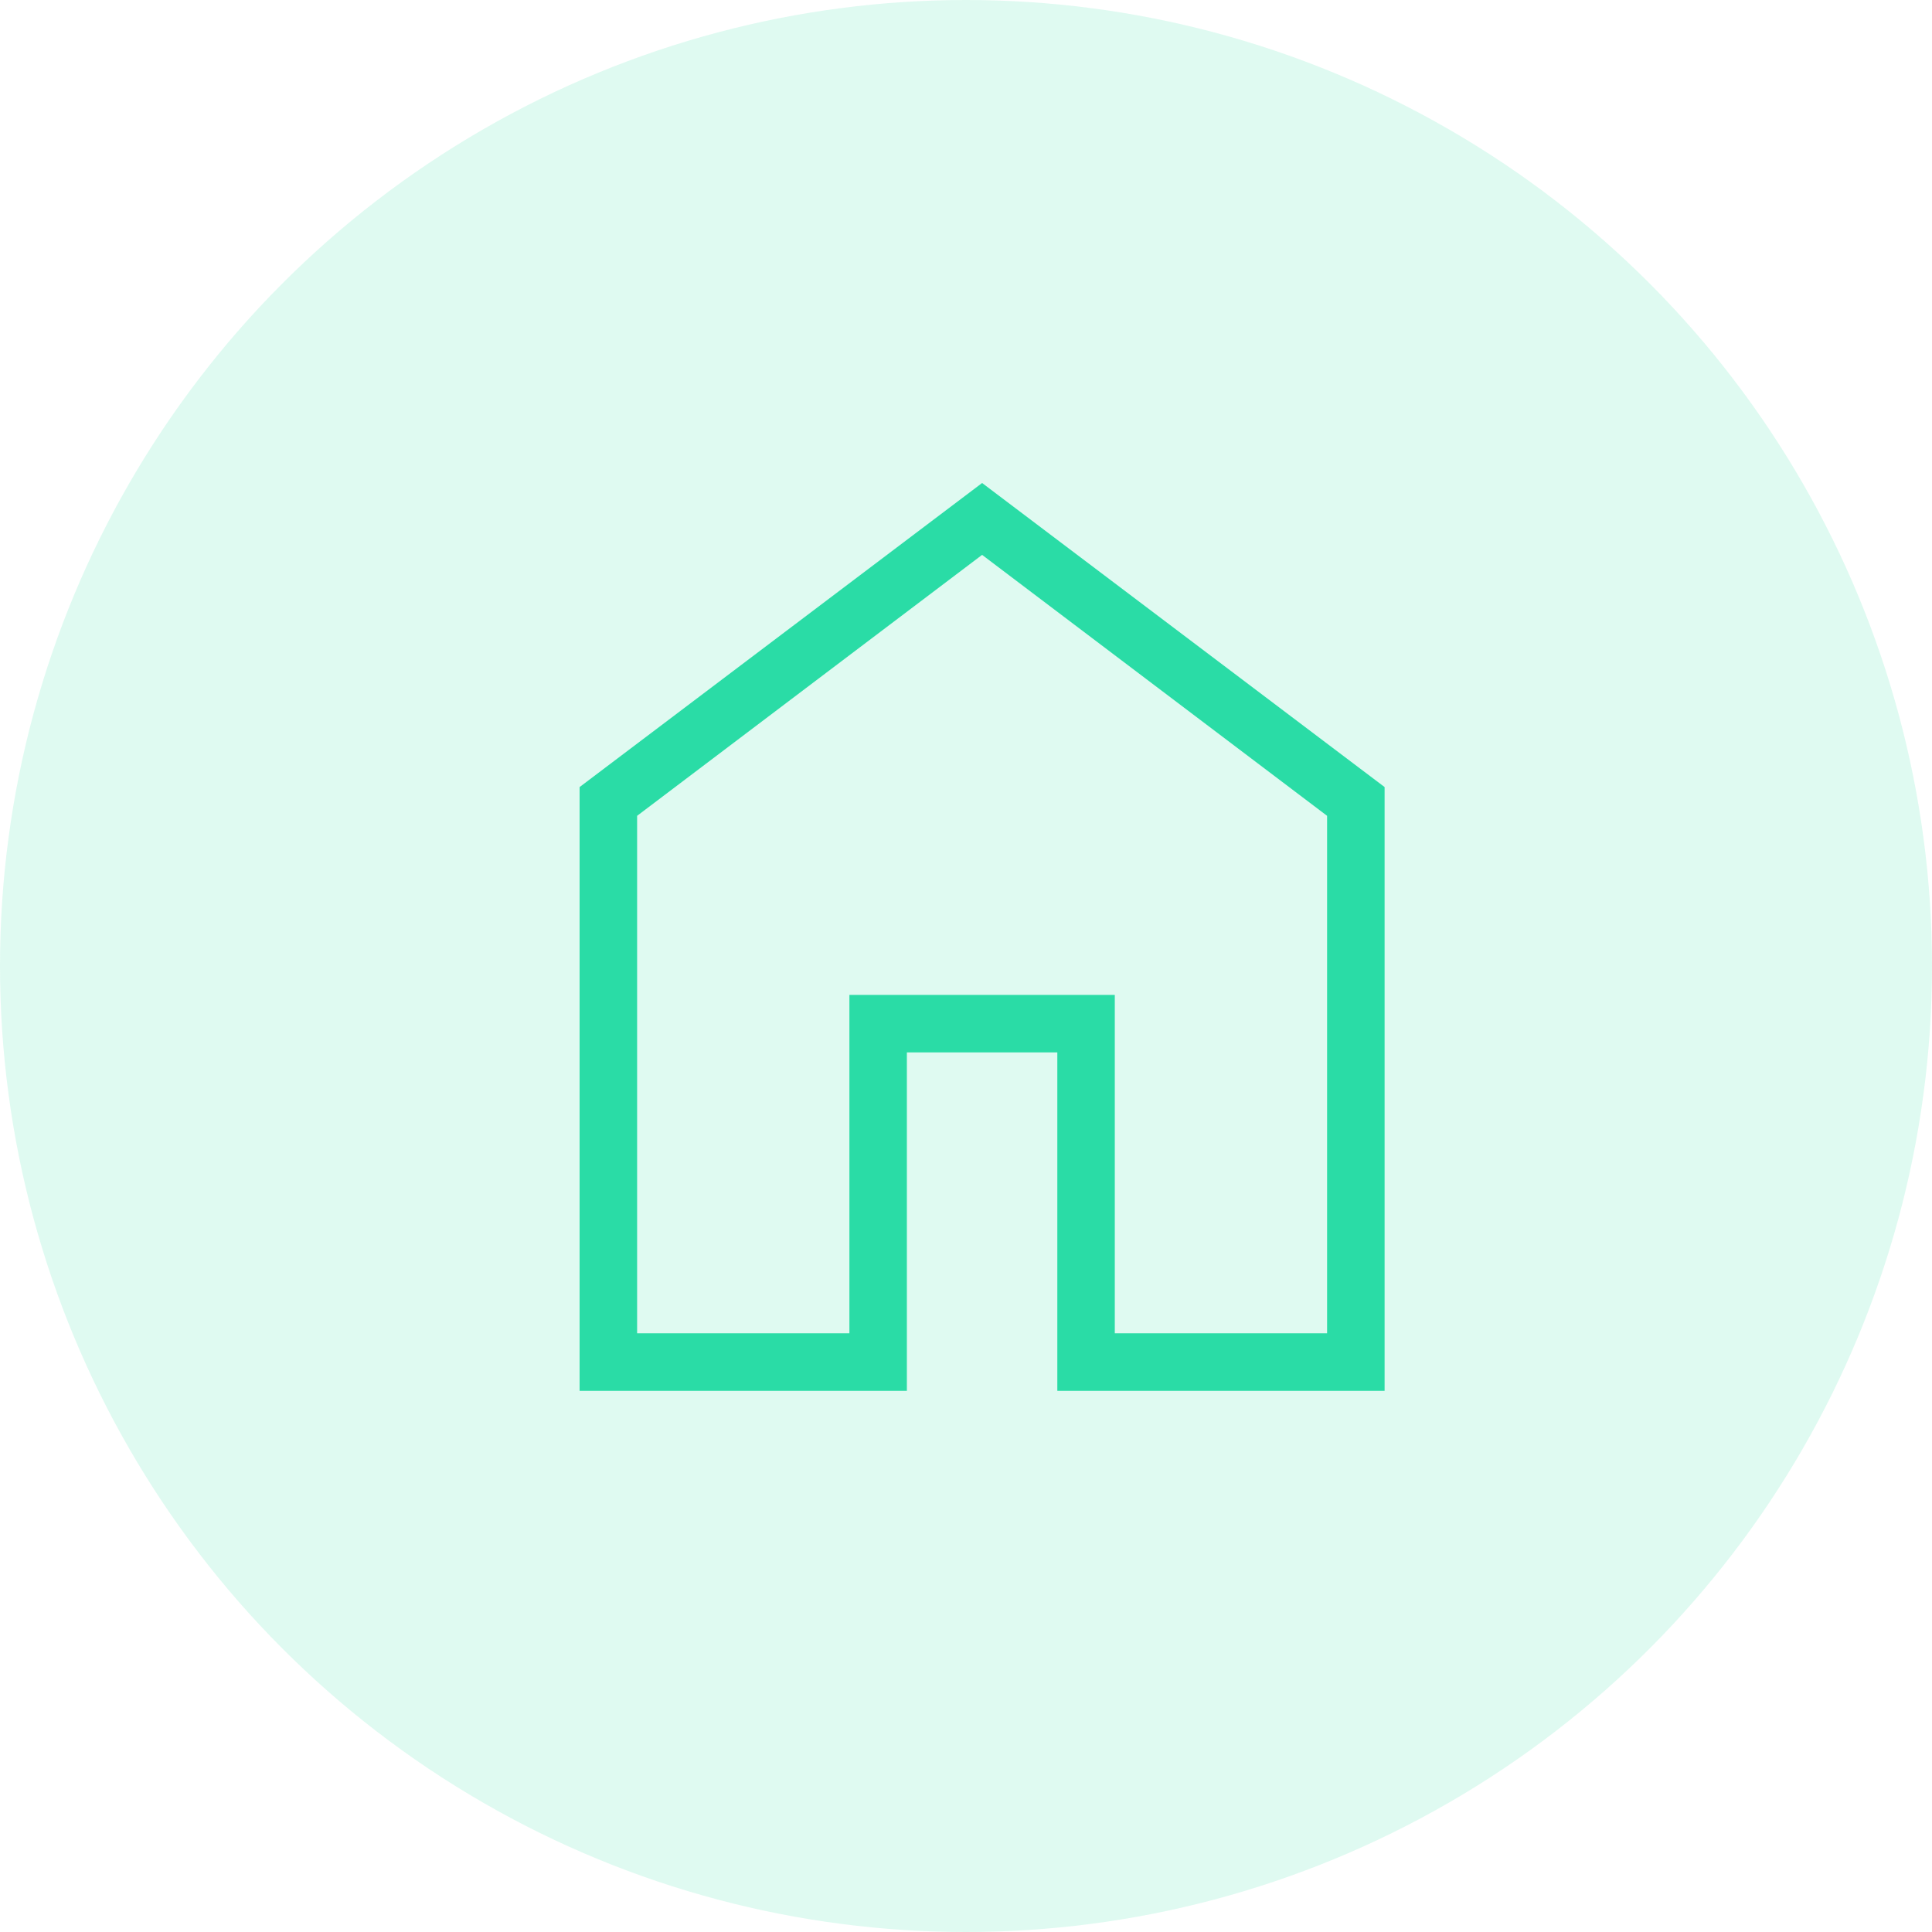 <svg width="60" height="60" viewBox="0 0 60 60" fill="none" xmlns="http://www.w3.org/2000/svg">
<circle cx="30" cy="30" r="30" fill="#2ADCA6" fill-opacity="0.15"/>
<path d="M19.786 41.407H26.379V30.898H34.621V41.407H41.214V25.336L30.5 17.232L19.786 25.336V41.407ZM18 43.193V24.443L30.5 15L43 24.443V43.193H32.836V32.684H28.164V43.193H18Z" fill="#2ADCA6"/>
</svg>
